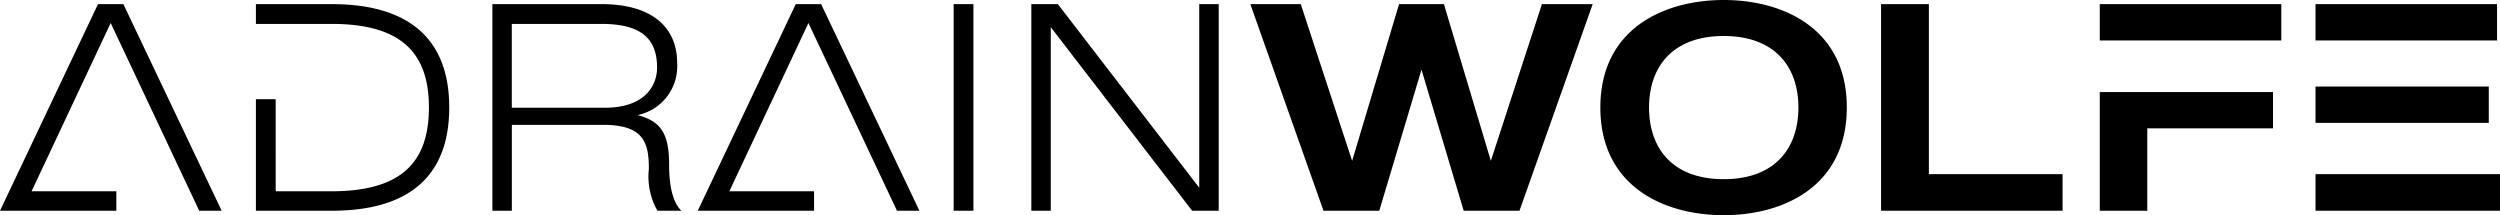 <svg xmlns="http://www.w3.org/2000/svg" width="203.28" height="17.496" viewBox="0 0 203.28 17.496">
  <path id="Path_10" data-name="Path 10" d="M16.44,24h1.824L10.272,7.2H8.208L.24,24H9.7V22.416H2.808L9.24,8.736ZM27.216,7.2H21.048V8.808h6.168c5.832,0,7.9,2.52,7.9,6.792,0,4.3-2.064,6.816-7.9,6.816h-4.56V14.928H21.048V24h6.168c6.024,0,9.552-2.592,9.552-8.4C36.768,9.816,33.24,7.2,27.216,7.2ZM54.648,20.28c0-2.544-.648-3.552-2.568-4.056a4.057,4.057,0,0,0,3.22-4.248c0-2.808-1.944-4.776-6.144-4.776h-8.88V24H41.86V17.016H49.3c3.36,0,3.7,1.536,3.7,3.6A5.575,5.575,0,0,0,53.7,24h1.944C55.1,23.472,54.648,22.392,54.648,20.28ZM41.856,15.624V8.808h7.3c3.36,0,4.512,1.32,4.512,3.552,0,1.392-.912,3.264-4.248,3.264ZM73.176,24H75L67.008,7.2H64.944L56.976,24h9.456V22.416H59.544l6.432-13.68ZM77.784,7.2V24h1.608V7.2Zm19.968,0V22.128L86.256,7.2H84.1V24h1.58V9.072L97.176,24h2.16V7.2Zm27.864,0-4.152,12.744L117.648,7.2H114l-3.816,12.744L106.008,7.2h-4.1L107.856,24h4.536l3.432-11.472L119.256,24h4.536l5.952-16.8ZM140.4,6.864c-4.848,0-10.032,2.328-10.032,8.736,0,6.432,5.184,8.76,10.032,8.76s10.008-2.328,10.008-8.76C150.408,9.192,145.248,6.864,140.4,6.864Zm0,14.568c-4.176,0-6.072-2.52-6.072-5.832,0-3.288,1.9-5.808,6.072-5.808s6.072,2.52,6.072,5.808C146.472,18.912,144.576,21.432,140.4,21.432Zm27.552-.408H157.08V7.2h-3.888V24h14.76ZM170.976,24h3.864V17.3h10.224V14.352H170.976Zm0-16.8v2.952h14.76V7.2Zm31.632,6.7H188.52v2.952h14.088ZM188.52,21.024V24h15V21.024ZM203.28,7.2H188.52v2.952h14.76Z" transform="translate(-0.24 -6.864)"/>
</svg>
